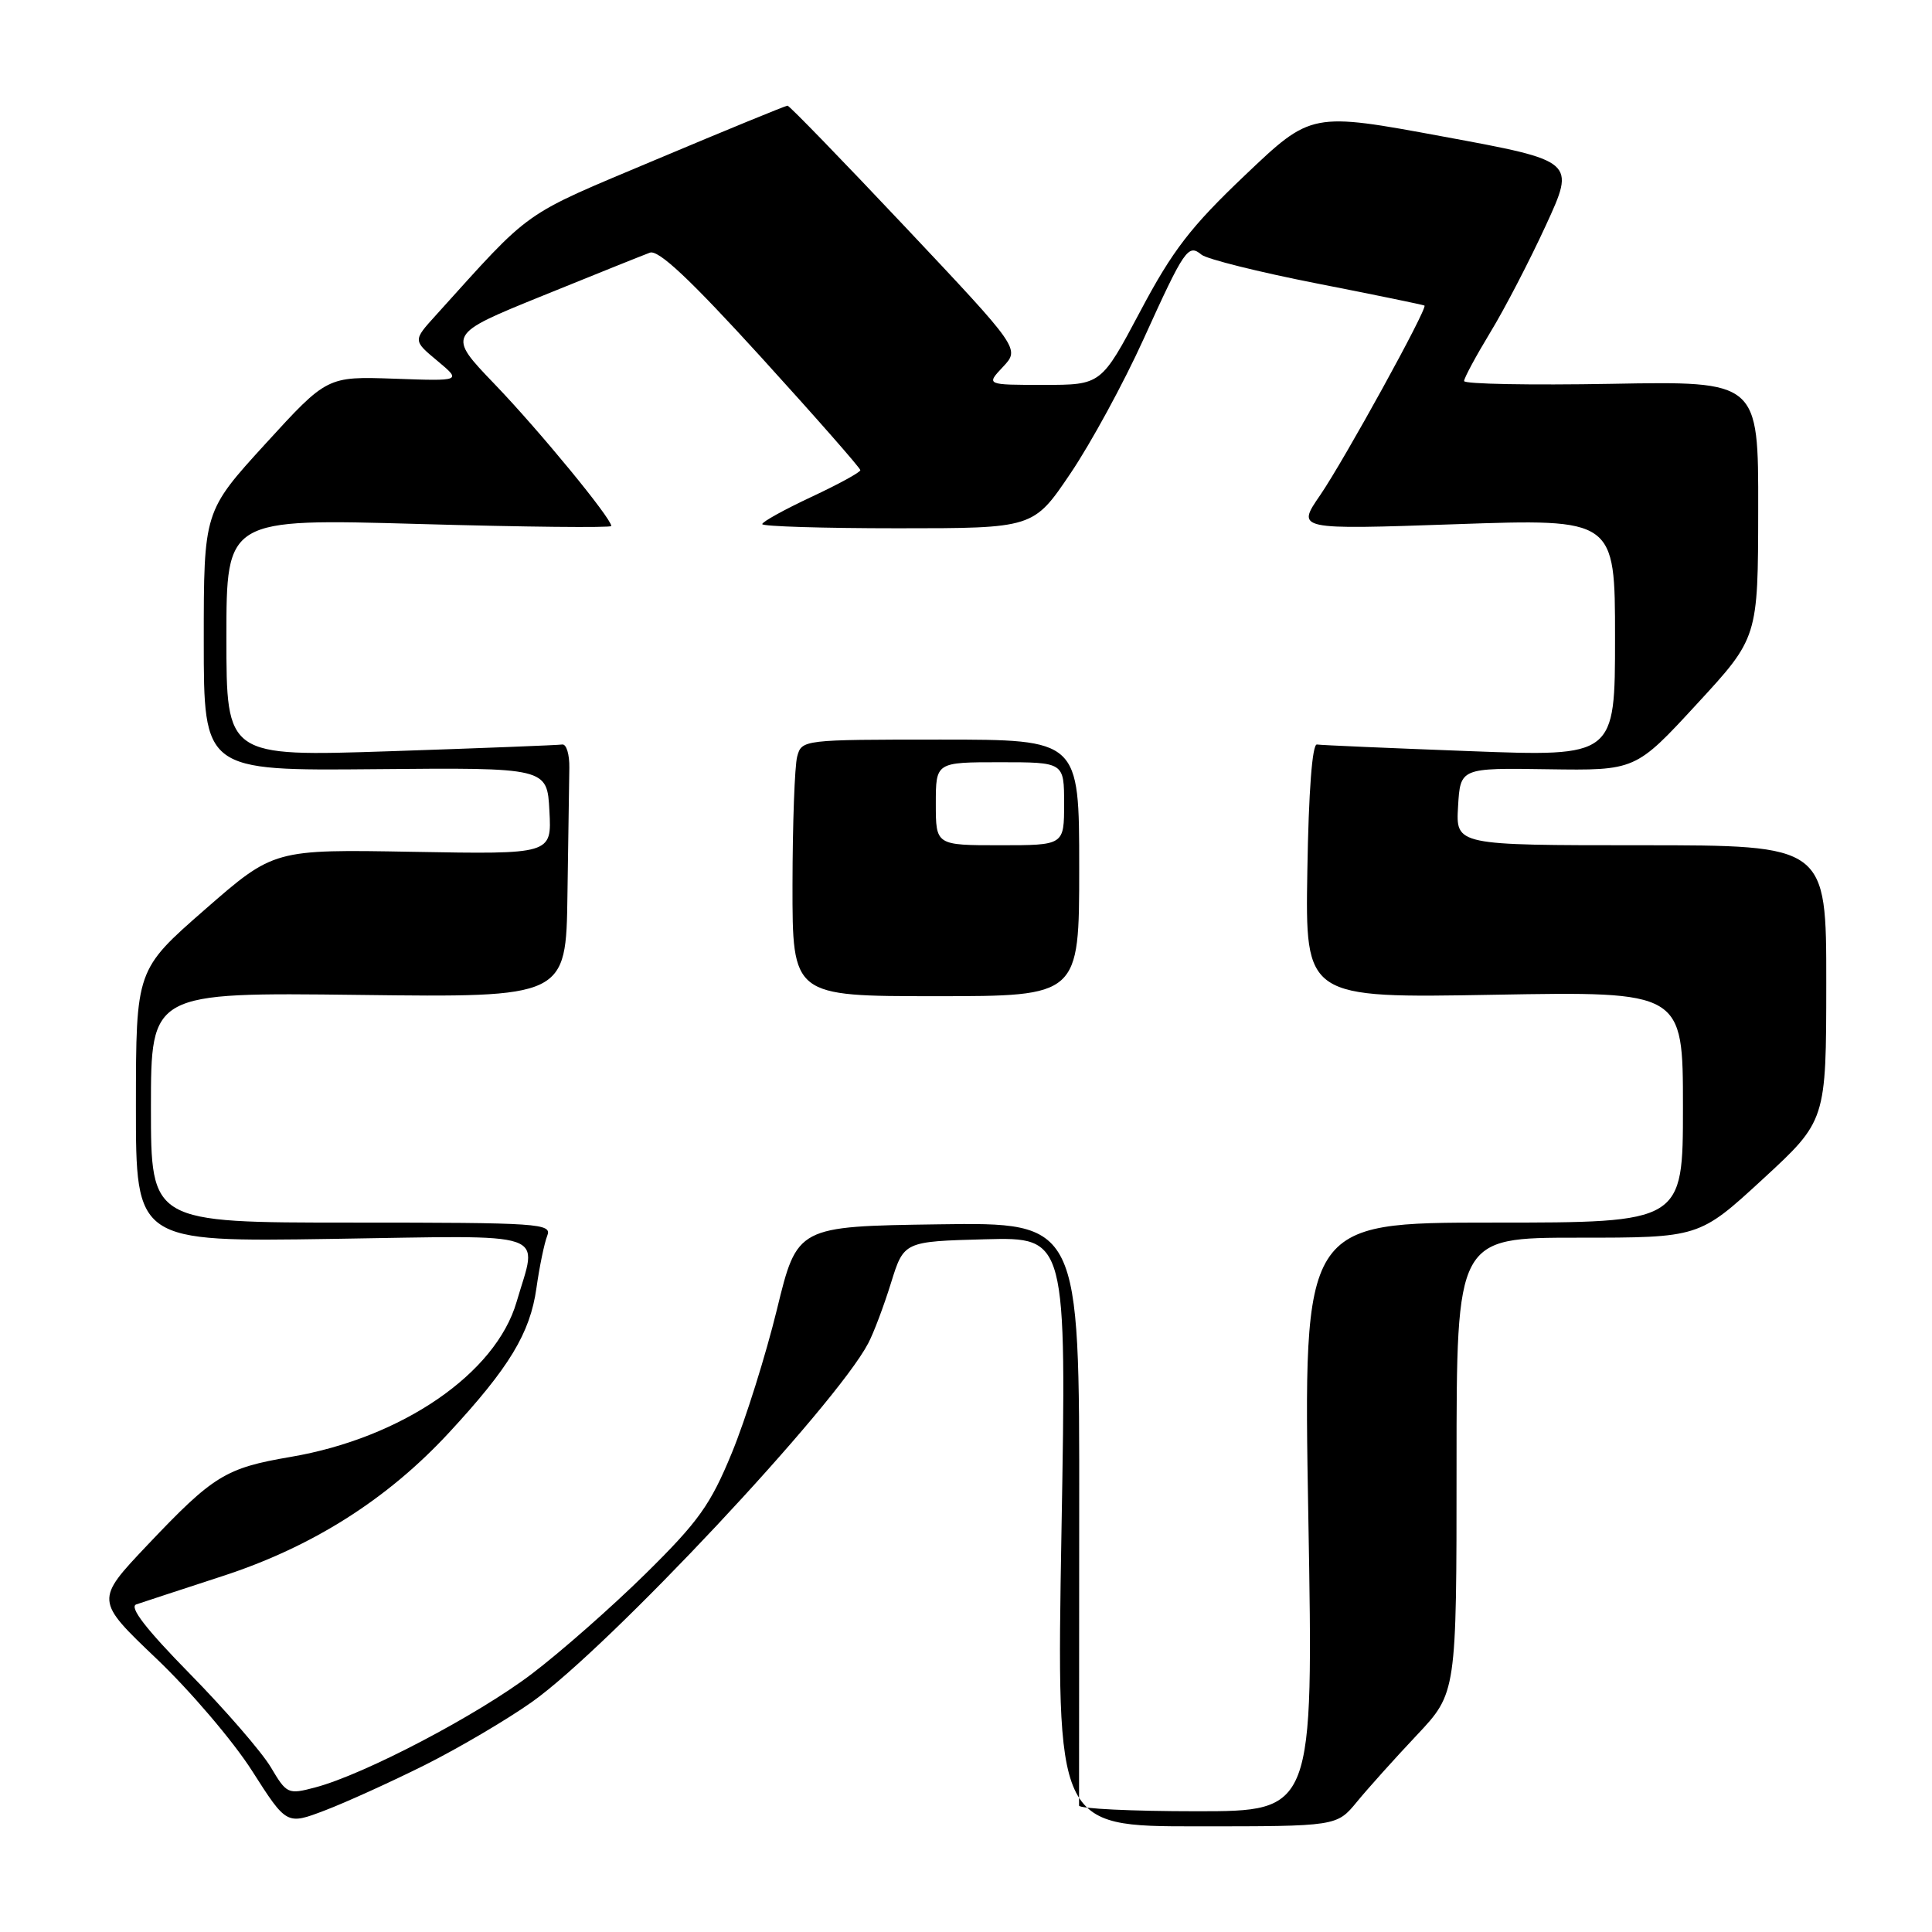 <?xml version="1.0" encoding="UTF-8" standalone="no"?>
<!DOCTYPE svg PUBLIC "-//W3C//DTD SVG 1.1//EN" "http://www.w3.org/Graphics/SVG/1.1/DTD/svg11.dtd" >
<svg xmlns="http://www.w3.org/2000/svg" xmlns:xlink="http://www.w3.org/1999/xlink" version="1.1" viewBox="0 0 256 256">
 <g >
 <path fill="currentColor"
d=" M 56.31 233.87 C 60.81 231.61 67.20 227.85 70.50 225.51 C 80.67 218.30 110.71 186.25 115.04 178.00 C 115.77 176.62 117.12 173.03 118.06 170.00 C 119.77 164.50 119.77 164.50 130.55 164.21 C 141.33 163.93 141.33 163.93 140.65 202.96 C 139.98 242.00 139.98 242.00 158.56 242.00 C 177.13 242.00 177.13 242.00 179.80 238.75 C 181.27 236.96 184.84 232.98 187.74 229.91 C 193.00 224.32 193.00 224.32 193.00 194.16 C 193.00 164.00 193.00 164.00 209.07 164.00 C 225.15 164.00 225.15 164.00 233.57 156.25 C 241.98 148.50 241.98 148.50 241.99 130.25 C 242.00 112.00 242.00 112.00 217.45 112.00 C 192.90 112.00 192.90 112.00 193.20 106.87 C 193.50 101.75 193.50 101.75 205.11 101.93 C 216.72 102.10 216.72 102.10 224.83 93.30 C 232.95 84.50 232.95 84.50 232.97 67.50 C 233.00 50.50 233.00 50.50 213.50 50.86 C 202.78 51.05 194.00 50.89 194.00 50.49 C 194.00 50.09 195.56 47.20 197.46 44.06 C 199.37 40.93 202.69 34.53 204.84 29.85 C 208.76 21.33 208.76 21.33 191.26 18.10 C 173.76 14.86 173.76 14.86 165.01 23.18 C 157.76 30.07 155.37 33.17 151.09 41.25 C 145.91 51.00 145.91 51.00 138.28 51.00 C 130.65 51.00 130.65 51.00 132.90 48.61 C 135.15 46.21 135.15 46.21 119.98 30.11 C 111.63 21.25 104.60 14.00 104.35 14.00 C 104.11 14.00 96.28 17.21 86.97 21.13 C 68.85 28.76 70.70 27.45 57.72 41.81 C 54.72 45.12 54.72 45.12 57.95 47.81 C 61.17 50.50 61.17 50.50 52.26 50.18 C 43.34 49.87 43.34 49.87 35.17 58.81 C 27.00 67.76 27.00 67.76 27.00 84.94 C 27.00 102.13 27.00 102.13 49.75 101.92 C 72.50 101.71 72.50 101.71 72.80 107.45 C 73.11 113.20 73.11 113.20 54.70 112.87 C 36.29 112.54 36.29 112.54 27.15 120.52 C 18.02 128.50 18.02 128.50 18.01 146.53 C 18.00 164.56 18.00 164.56 44.00 164.16 C 73.49 163.71 71.24 162.94 68.45 172.51 C 65.69 182.00 53.25 190.54 38.50 193.05 C 29.88 194.52 28.27 195.51 19.55 204.71 C 12.61 212.04 12.61 212.04 20.72 219.77 C 25.19 224.02 30.90 230.72 33.41 234.66 C 37.98 241.82 37.98 241.82 43.05 239.89 C 45.83 238.83 51.80 236.12 56.31 233.87 Z  M 142.98 239.25 C 142.97 238.84 142.98 221.28 143.00 200.23 C 143.04 161.96 143.04 161.96 124.34 162.23 C 105.63 162.50 105.63 162.50 102.95 173.50 C 101.47 179.55 98.79 188.10 96.98 192.50 C 94.15 199.39 92.56 201.61 85.55 208.52 C 81.07 212.93 74.28 218.91 70.45 221.81 C 63.26 227.27 48.29 235.12 41.78 236.84 C 38.16 237.80 37.99 237.72 35.88 234.16 C 34.68 232.15 29.86 226.58 25.16 221.79 C 19.32 215.84 17.08 212.93 18.06 212.59 C 18.85 212.32 23.98 210.64 29.46 208.85 C 41.36 204.98 51.30 198.69 59.48 189.85 C 67.49 181.20 70.24 176.65 71.08 170.68 C 71.48 167.83 72.13 164.71 72.51 163.75 C 73.17 162.11 71.55 162.00 46.61 162.00 C 20.00 162.00 20.00 162.00 20.00 146.75 C 20.00 131.50 20.00 131.50 47.50 131.83 C 75.00 132.17 75.00 132.17 75.19 118.58 C 75.30 111.11 75.41 103.54 75.44 101.75 C 75.47 99.96 75.05 98.57 74.50 98.65 C 73.95 98.74 63.71 99.14 51.75 99.54 C 30.00 100.26 30.00 100.26 30.00 84.49 C 30.00 68.71 30.00 68.71 55.50 69.43 C 69.53 69.83 81.00 69.95 81.00 69.70 C 81.00 68.67 71.47 57.07 65.56 50.92 C 59.23 44.33 59.23 44.33 71.87 39.20 C 78.81 36.38 85.22 33.81 86.11 33.48 C 87.25 33.06 91.44 37.00 100.86 47.34 C 108.08 55.28 114.00 62.02 114.00 62.30 C 114.00 62.58 111.08 64.18 107.50 65.85 C 103.92 67.53 101.00 69.14 101.00 69.45 C 101.00 69.75 109.09 70.00 118.97 70.00 C 136.94 70.00 136.94 70.00 141.85 62.72 C 144.55 58.72 148.90 50.73 151.51 44.97 C 156.96 32.97 157.43 32.28 159.21 33.75 C 159.92 34.33 166.80 36.05 174.50 37.56 C 182.20 39.07 188.61 40.39 188.75 40.49 C 189.21 40.81 178.10 60.99 174.93 65.61 C 171.78 70.19 171.78 70.19 192.89 69.46 C 214.00 68.73 214.00 68.73 214.00 84.49 C 214.00 100.26 214.00 100.26 194.75 99.53 C 184.16 99.13 175.05 98.74 174.50 98.65 C 173.88 98.56 173.40 104.85 173.23 115.38 C 172.95 132.26 172.95 132.26 197.98 131.81 C 223.00 131.37 223.00 131.37 223.00 146.68 C 223.00 162.00 223.00 162.00 197.84 162.00 C 172.68 162.00 172.68 162.00 173.36 201.00 C 174.04 240.00 174.04 240.00 158.52 240.00 C 149.98 240.00 142.99 239.66 142.98 239.25 Z  M 143.00 115.00 C 143.00 98.00 143.00 98.00 124.62 98.00 C 106.40 98.00 106.23 98.02 105.63 100.25 C 105.30 101.49 105.02 109.14 105.01 117.25 C 105.00 132.00 105.00 132.00 124.00 132.00 C 143.00 132.00 143.00 132.00 143.00 115.00 Z  M 124.00 106.50 C 124.00 101.00 124.00 101.00 132.50 101.00 C 141.00 101.00 141.00 101.00 141.00 106.50 C 141.00 112.00 141.00 112.00 132.50 112.00 C 124.00 112.00 124.00 112.00 124.00 106.50 Z "/>
</g>
</svg>